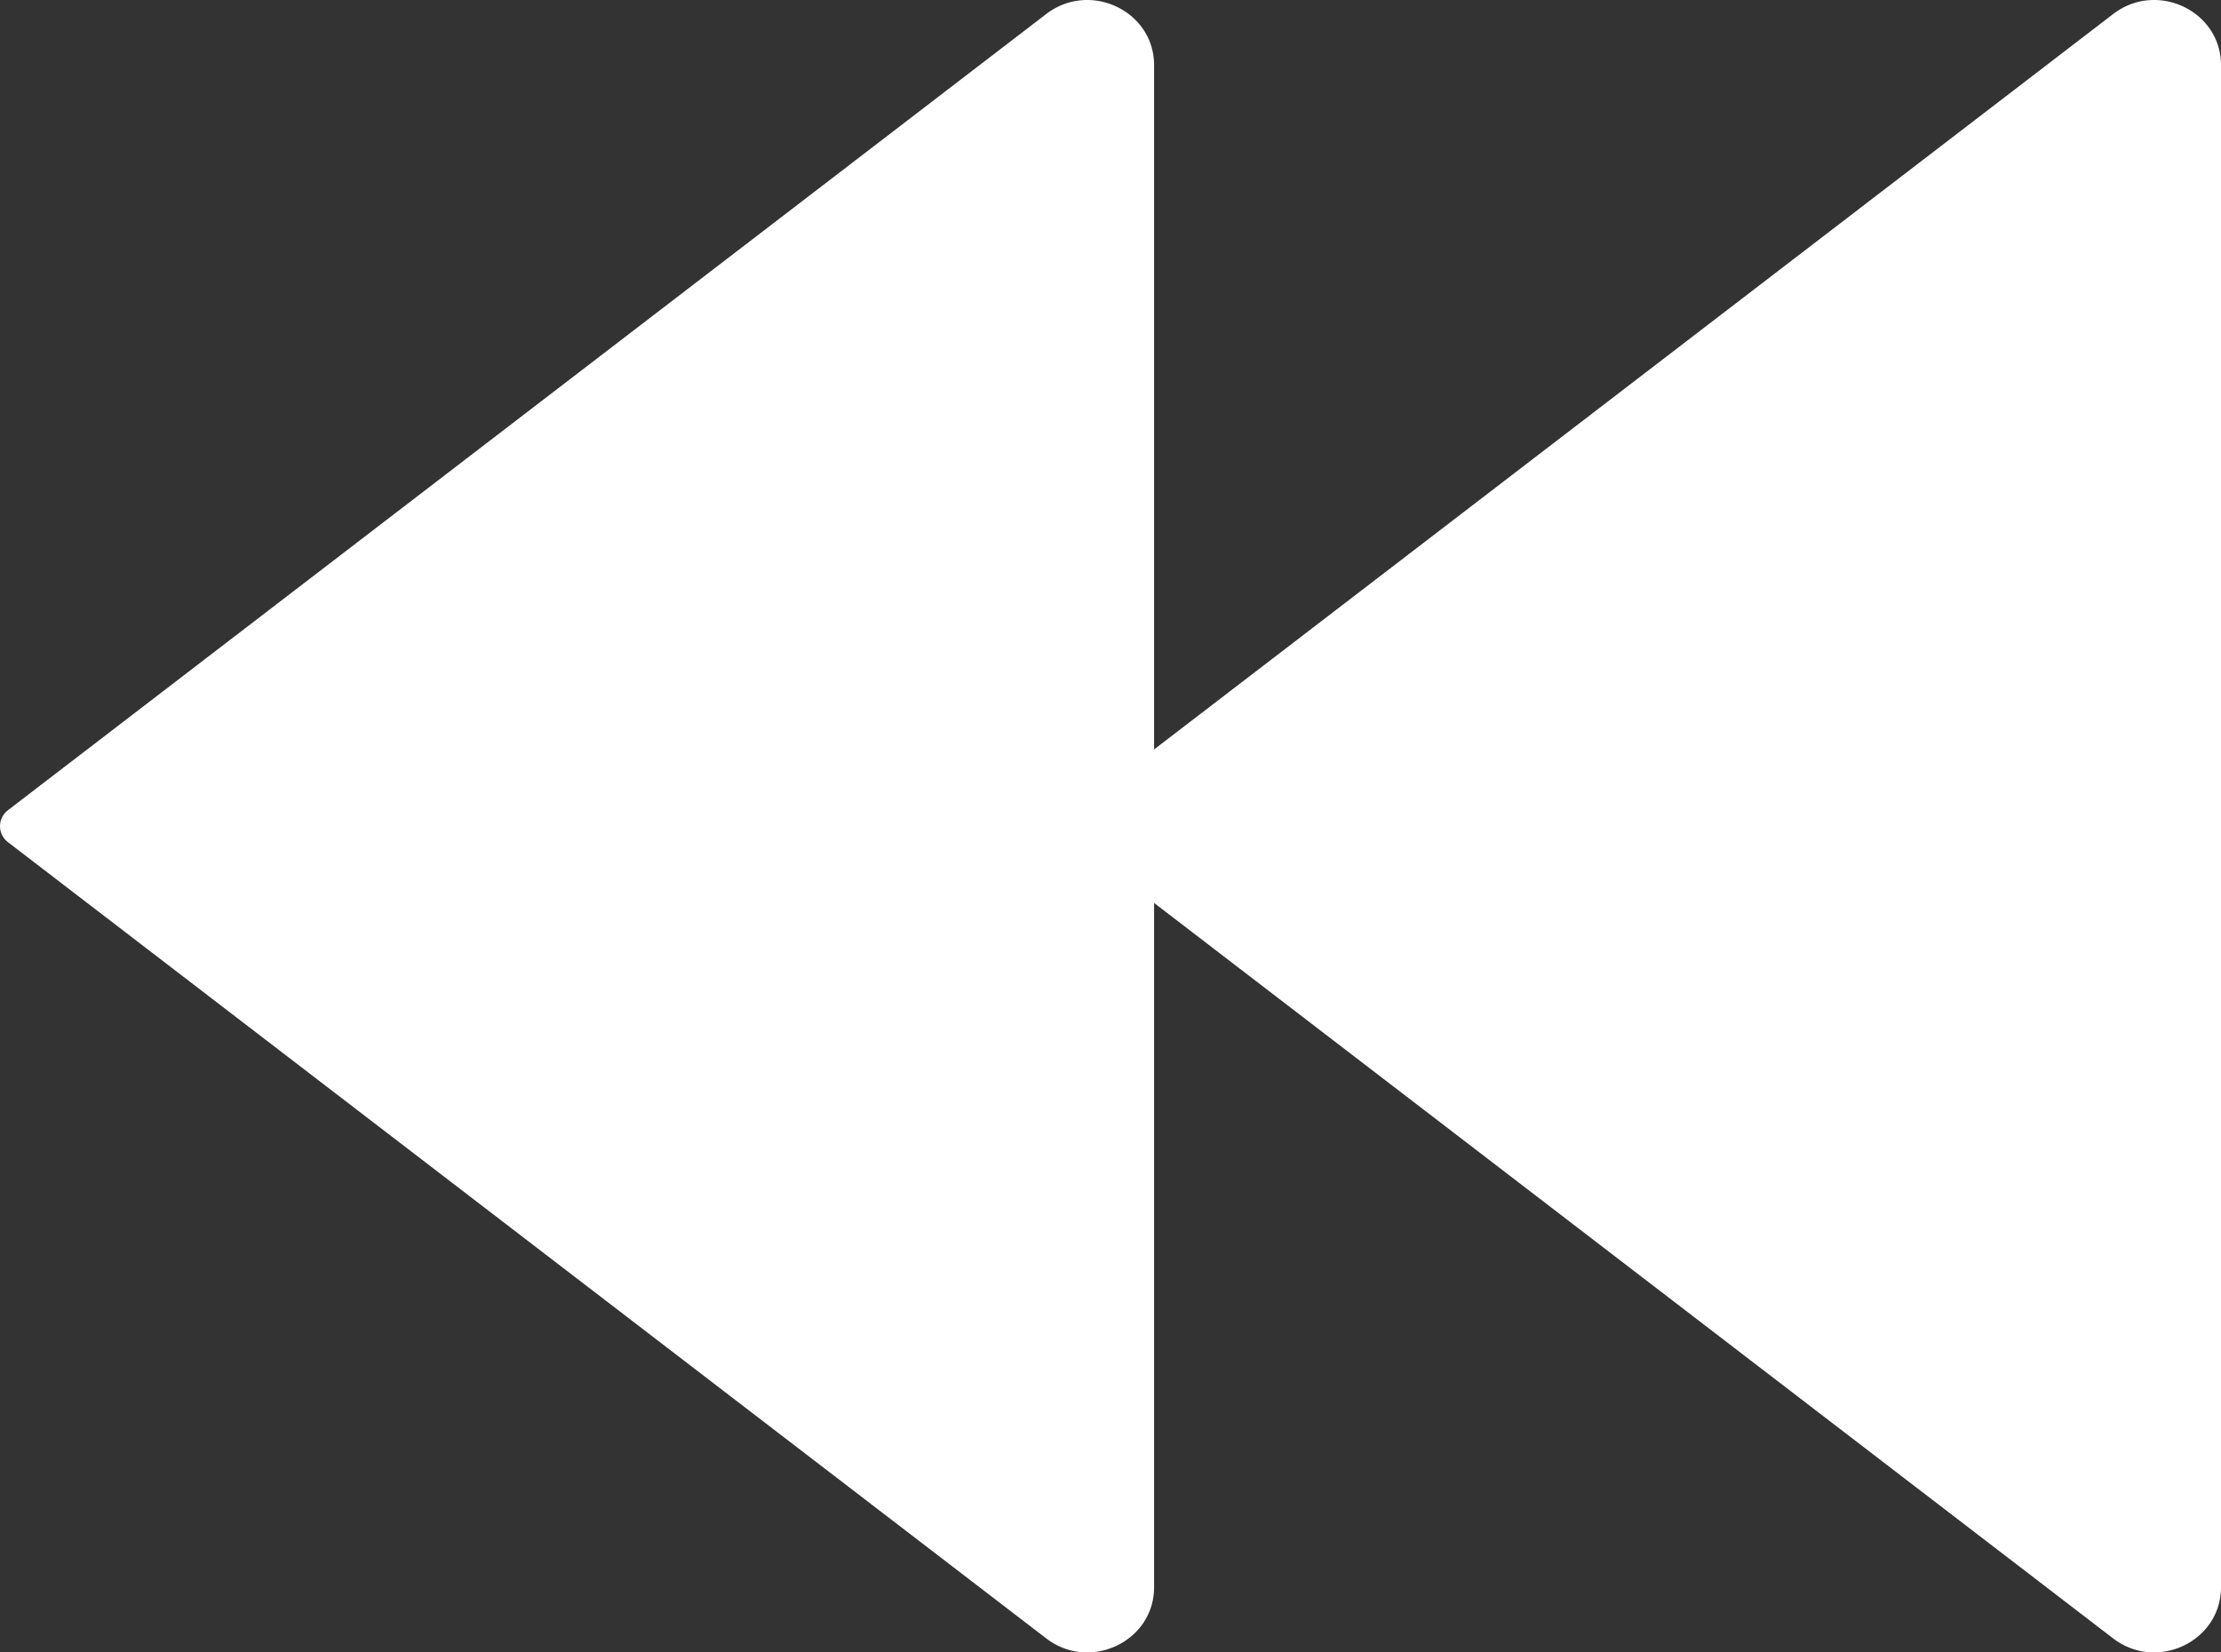 <svg width="43" height="32" fill="none" xmlns="http://www.w3.org/2000/svg"><rect width="100%" height="100%" fill="#333333" stroke="none"/><path d="M20.81 15.69L40.912.272C41.758-.378 43 .21 43 1.262v29.475c0 1.052-1.242 1.641-2.089.991l-20.1-15.418a.388.388 0 010-.62z" fill="#fff"/><path d="M.154 15.69L20.255.272c.847-.65 2.089-.061 2.089.99v29.475c0 1.052-1.242 1.641-2.089.991L.155 16.31a.388.388 0 010-.62z" fill="#fff"/></svg>